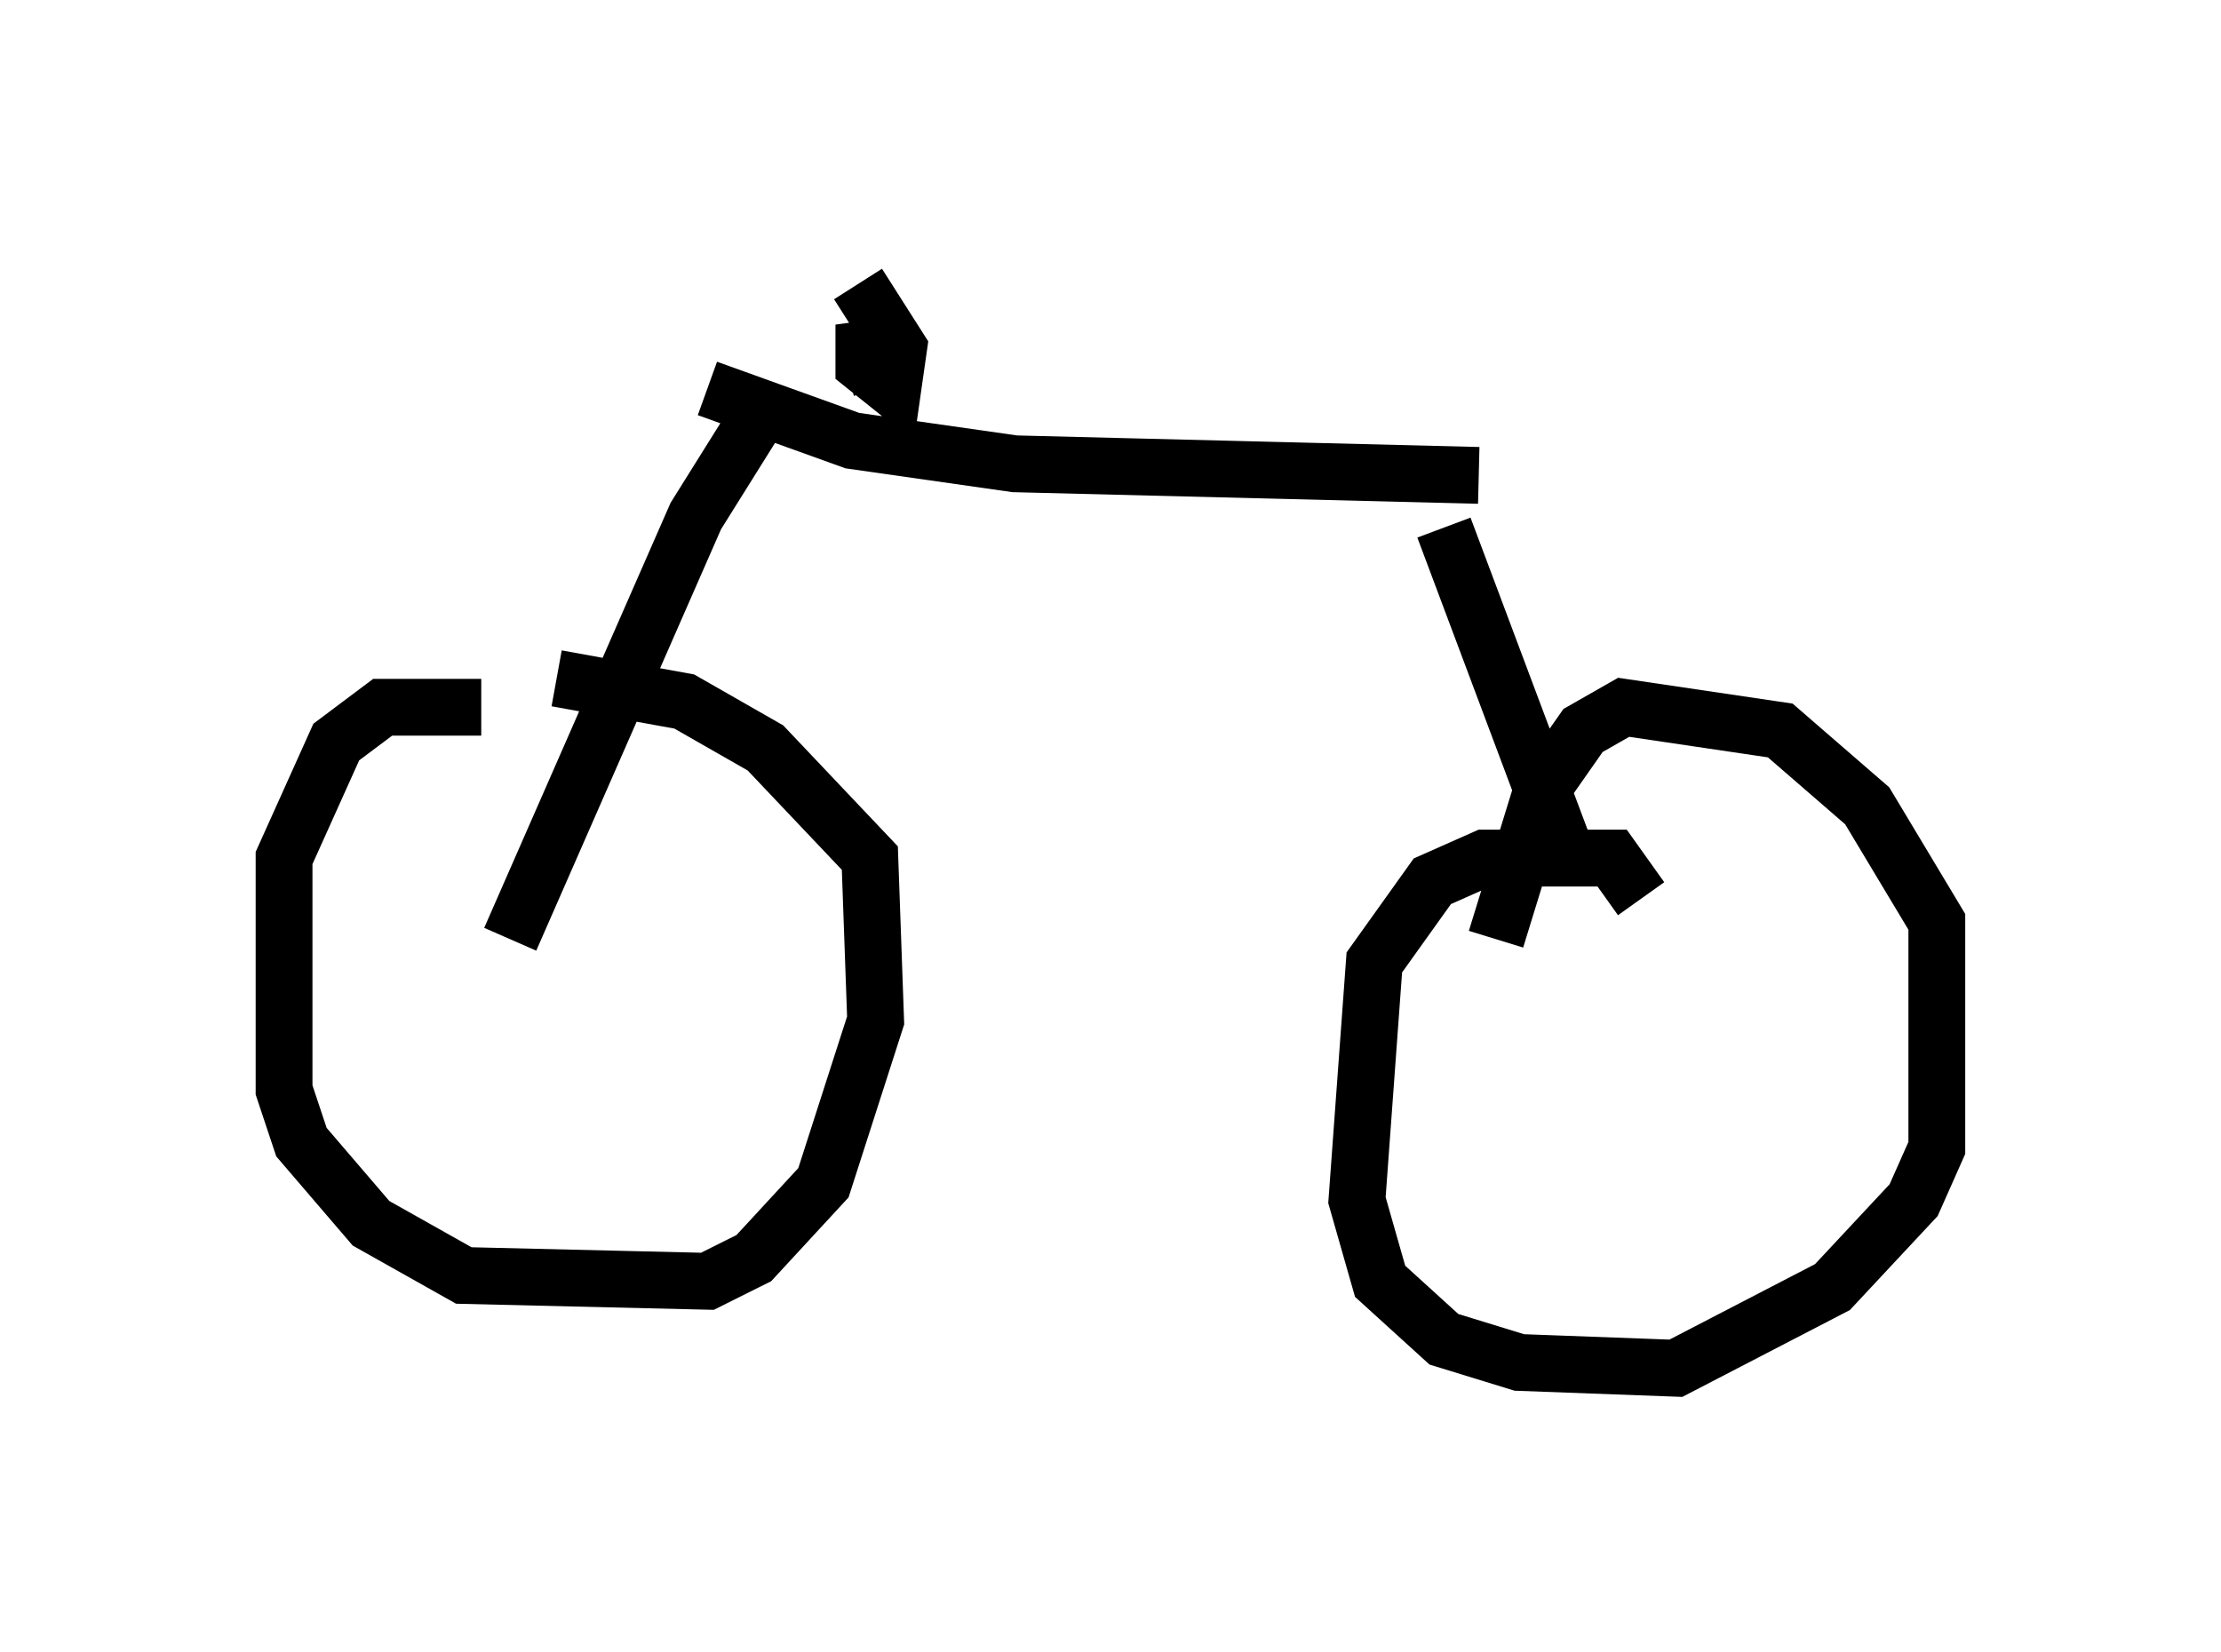 <?xml version="1.0" encoding="utf-8" ?>
<svg baseProfile="full" height="29.09" version="1.1" width="39.094" xmlns="http://www.w3.org/2000/svg" xmlns:ev="http://www.w3.org/2001/xml-events" xmlns:xlink="http://www.w3.org/1999/xlink"><defs /><rect fill="white" height="29.09" width="39.094" x="0" y="0" /><path d="M10.002, 13.065 m-1.531, -0.613 l-1.735, 0.0 -0.817, 0.613 l-0.919, 2.042 0.0, 4.083 l0.306, 0.919 1.225, 1.429 l1.633, 0.919 4.288, 0.102 l0.817, -0.408 1.225, -1.327 l0.919, -2.858 -0.102, -2.858 l-1.838, -1.94 -1.429, -0.817 l-2.246, -0.408 m-0.817, 4.594 l3.267, -7.452 1.021, -1.633 m-0.817, -0.613 l2.552, 0.919 2.858, 0.408 l8.167, 0.204 m-0.613, 0.919 l2.144, 5.717 m1.327, 0.817 l-0.51, -0.715 -2.246, 0.0 l-0.919, 0.408 -1.021, 1.429 l-0.306, 4.185 0.408, 1.429 l1.123, 1.021 1.327, 0.408 l2.756, 0.102 2.756, -1.429 l1.429, -1.531 0.408, -0.919 l0.0, -3.981 -1.225, -2.042 l-1.531, -1.327 -2.756, -0.408 l-0.715, 0.408 -0.715, 1.021 l-0.817, 2.654 m-10.821, -9.698 l-0.306, -1.123 0.0, 0.715 l0.51, 0.408 0.102, -0.715 l-0.715, -1.123 " fill="none" stroke="black" stroke-width="1" /></svg>